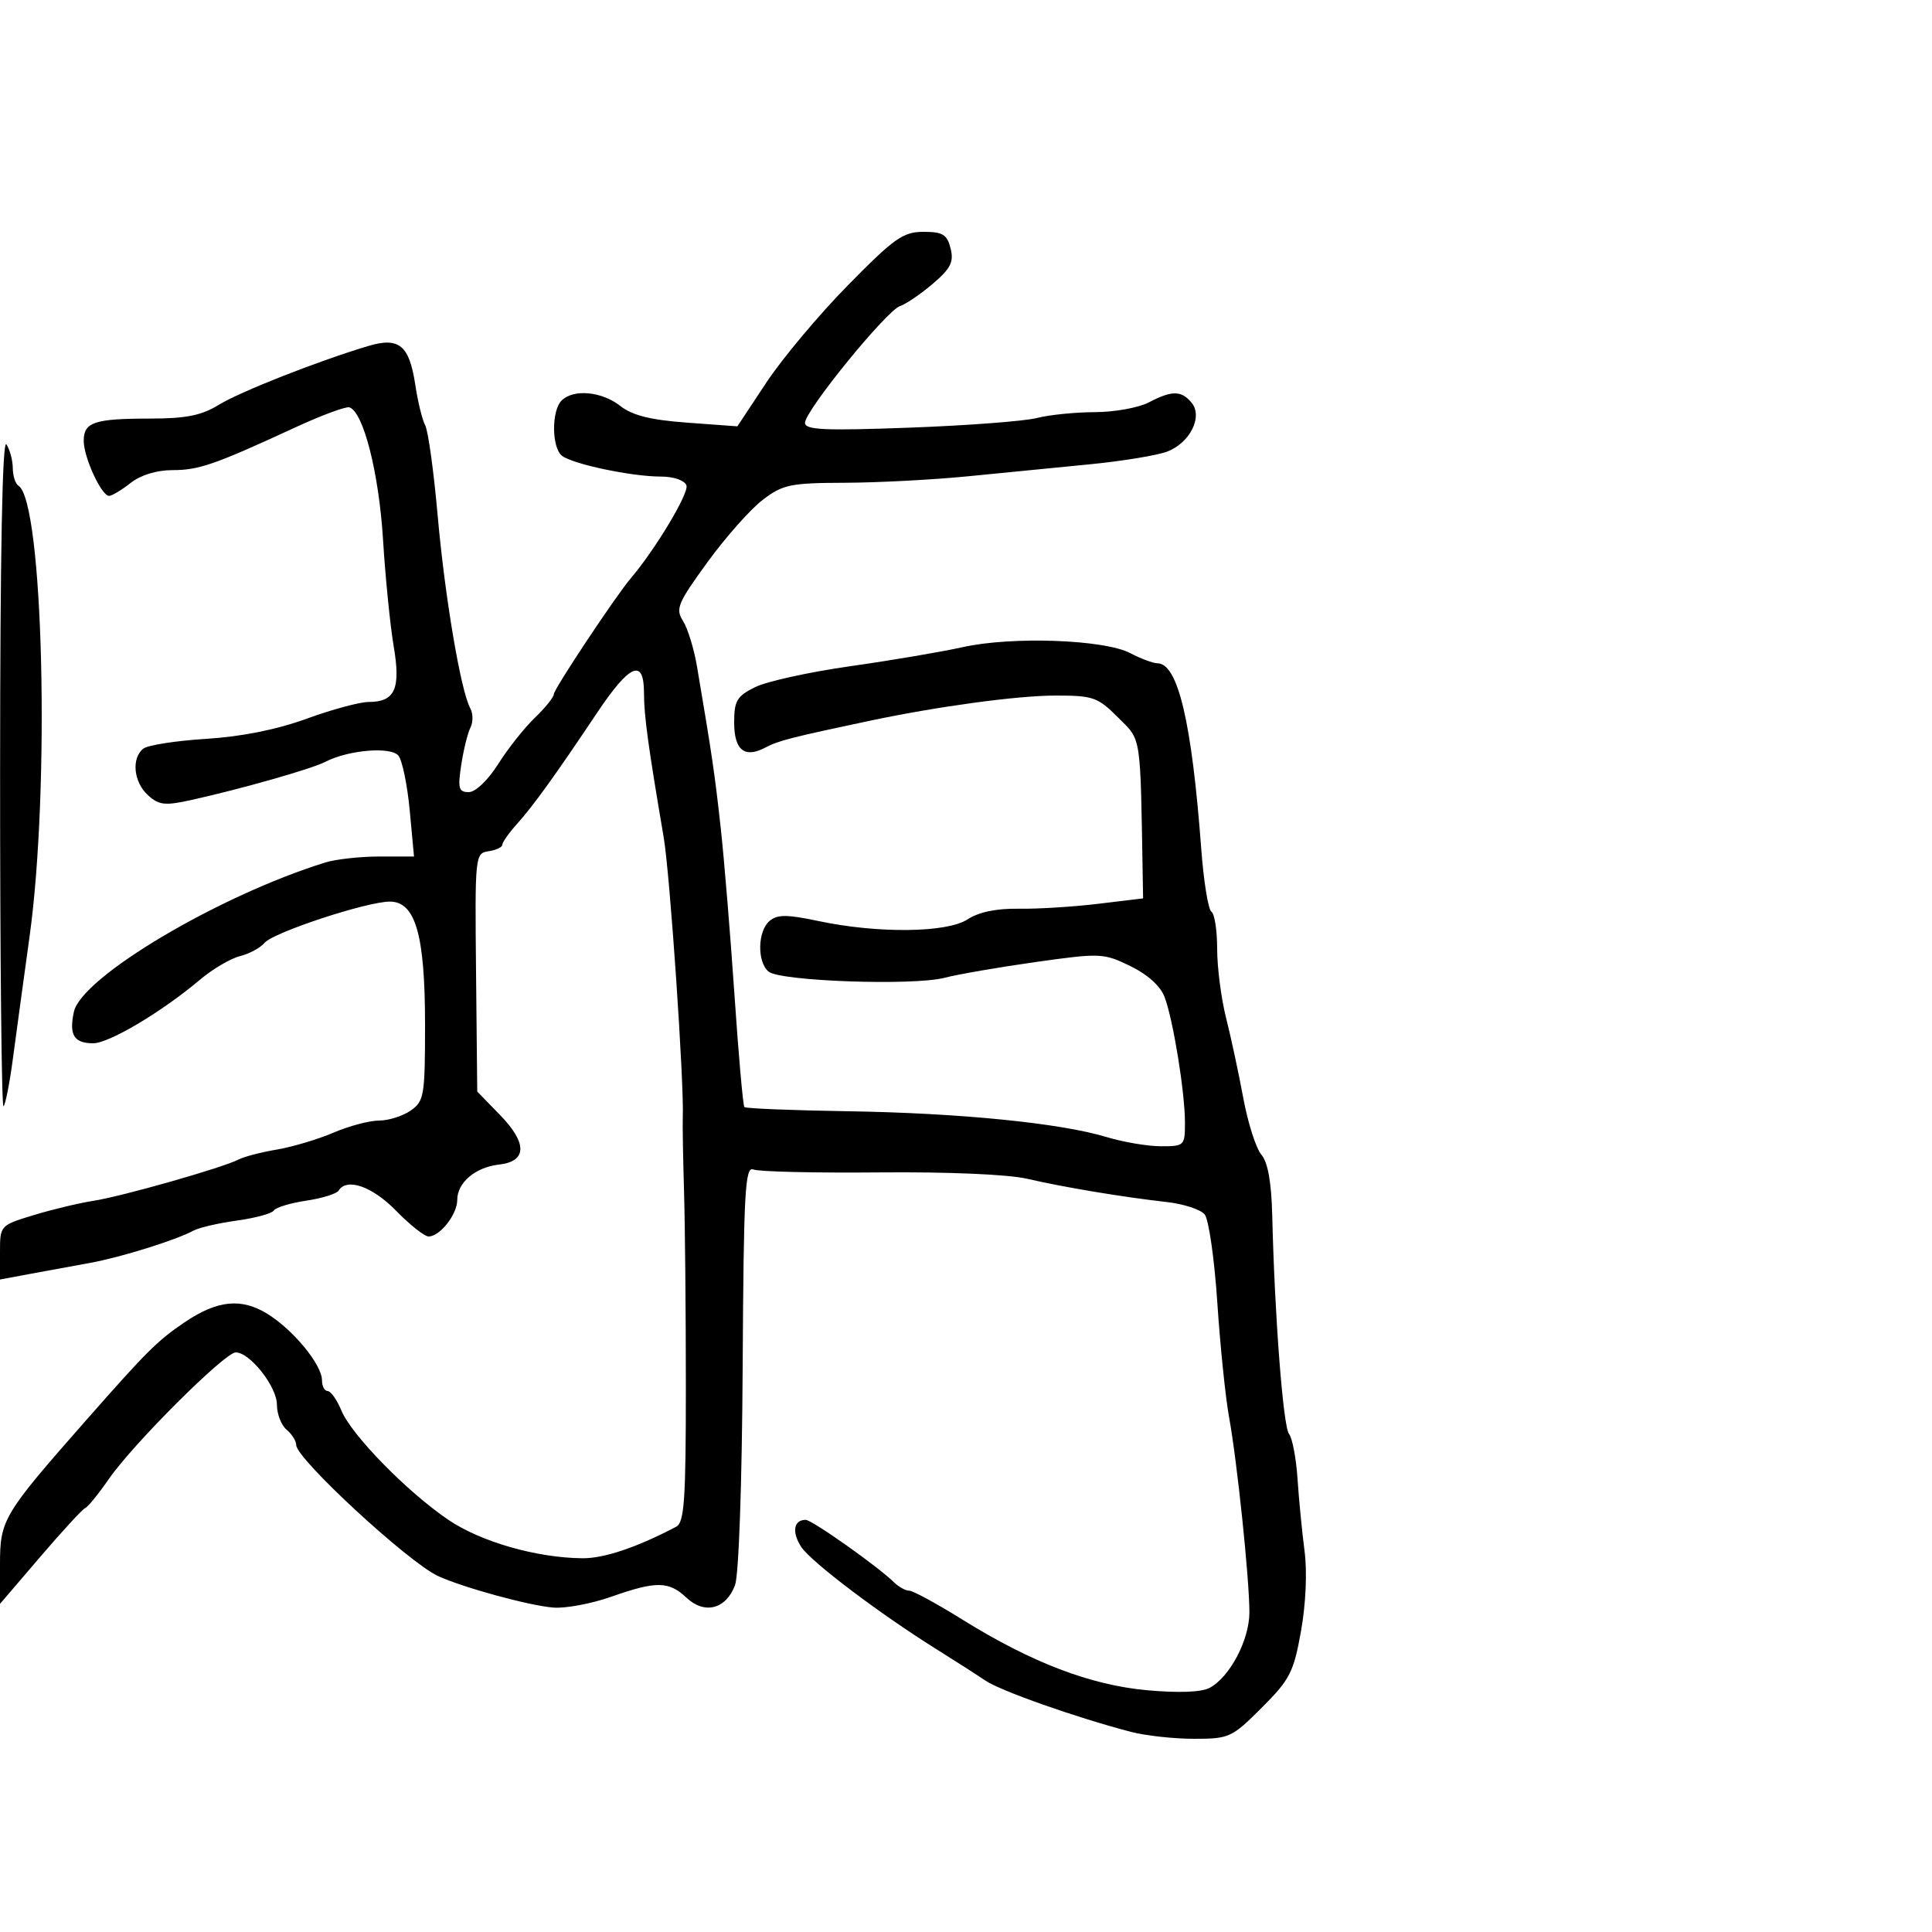 <svg xmlns="http://www.w3.org/2000/svg" width="300" height="300" viewBox="0 0 300 300" version="1.1">
  <defs/>
  <path d="M131.66,44.3 C138.863,36.973 140.238,36 143.391,36 C146.393,36 147.065,36.41 147.607,38.572 C148.134,40.669 147.63,41.677 144.876,44.036 C143.019,45.627 140.713,47.2 139.751,47.531 C137.62,48.266 125,63.775 125,65.659 C125,66.758 127.994,66.896 141.25,66.406 C150.188,66.076 159.075,65.402 161,64.909 C162.925,64.415 166.975,64.006 170,63.999 C173.025,63.993 176.789,63.315 178.364,62.494 C181.987,60.604 183.433,60.612 185.025,62.53 C186.816,64.688 184.809,68.735 181.262,70.114 C179.743,70.704 174.338,71.595 169.25,72.094 C164.162,72.592 155.613,73.434 150.25,73.964 C144.887,74.495 136.307,74.945 131.183,74.964 C122.693,74.997 121.561,75.233 118.42,77.629 C116.524,79.075 112.668,83.427 109.852,87.299 C105.23,93.654 104.86,94.542 106.057,96.42 C106.786,97.564 107.765,100.75 108.231,103.5 C110.56,117.239 110.99,120.163 111.906,128.5 C112.45,133.45 113.414,145.15 114.048,154.5 C114.682,163.85 115.375,171.682 115.588,171.904 C115.801,172.126 123.068,172.42 131.737,172.556 C149.064,172.829 164.678,174.391 171.856,176.569 C174.41,177.344 178.188,177.983 180.25,177.989 C183.904,178 184,177.906 184,174.332 C184,169.608 182.16,158.283 180.825,154.788 C180.18,153.101 178.168,151.292 175.498,149.999 C171.35,147.991 170.862,147.971 160.854,149.379 C155.159,150.18 148.772,151.284 146.659,151.833 C141.81,153.092 121.146,152.366 119.347,150.873 C117.535,149.369 117.637,144.546 119.514,142.989 C120.729,141.98 122.218,141.985 127.07,143.015 C136.308,144.975 147.037,144.857 150.241,142.76 C151.983,141.62 154.726,141.05 158.2,141.106 C161.115,141.153 166.65,140.811 170.5,140.346 L177.5,139.5 L177.444,136.25 C177.058,113.66 177.278,115.078 173.6,111.4 C170.445,108.245 169.742,108.001 163.85,108.007 C157.939,108.014 145.545,109.7 135,111.932 C122.9,114.493 120.823,115.025 118.908,116.049 C115.635,117.801 114,116.514 114,112.189 C114,108.816 114.421,108.106 117.25,106.7 C119.037,105.811 125.675,104.351 132,103.454 C138.325,102.557 146.2,101.222 149.5,100.487 C157.131,98.788 171.46,99.3 175.5,101.417 C177.15,102.281 179.051,102.99 179.724,102.994 C182.909,103.01 185.06,112.109 186.524,131.757 C186.903,136.848 187.615,141.262 188.107,141.566 C188.598,141.87 189,144.472 189,147.349 C189,150.226 189.622,155.037 190.381,158.04 C191.141,161.043 192.345,166.65 193.056,170.5 C193.767,174.35 195.028,178.302 195.858,179.282 C196.876,180.483 197.429,183.579 197.553,188.782 C197.928,204.385 199.247,221.532 200.158,222.66 C200.674,223.298 201.269,226.448 201.482,229.66 C201.694,232.872 202.185,237.916 202.573,240.87 C202.993,244.071 202.769,249.087 202.018,253.288 C200.878,259.667 200.299,260.796 195.927,265.169 C191.285,269.81 190.872,270 185.414,270 C182.289,270 177.88,269.516 175.616,268.924 C167.093,266.696 155.41,262.579 153,260.953 C151.625,260.025 148.25,257.861 145.5,256.144 C136.628,250.604 125.987,242.562 124.431,240.222 C122.922,237.952 123.232,236 125.102,236 C126.083,236 136.316,243.234 138.821,245.7 C139.548,246.415 140.612,247 141.185,247 C141.759,247 145.439,248.999 149.364,251.443 C160.15,258.157 169.317,261.665 178.17,262.464 C183.024,262.902 186.572,262.765 187.831,262.09 C190.963,260.414 193.999,254.656 194.006,250.382 C194.013,245.245 192.104,226.919 190.841,220 C190.289,216.975 189.47,208.977 189.021,202.226 C188.573,195.476 187.689,189.33 187.058,188.57 C186.427,187.809 183.793,186.948 181.205,186.656 C174.277,185.873 165.18,184.358 159.514,183.043 C156.546,182.354 147.24,181.953 136.514,182.052 C126.606,182.144 117.825,181.94 117,181.6 C115.688,181.058 115.478,184.891 115.321,212.24 C115.217,230.481 114.72,244.61 114.129,246.164 C112.714,249.882 109.406,250.73 106.6,248.094 C103.839,245.5 101.92,245.477 94.873,247.953 C91.817,249.028 87.782,249.779 85.908,249.624 C82.1,249.308 71.835,246.495 68,244.717 C63.406,242.588 46,226.51 46,224.396 C46,223.763 45.325,222.685 44.5,222 C43.675,221.315 43,219.568 43,218.117 C43,215.318 38.811,210 36.605,210 C34.91,210 20.639,224.238 16.896,229.663 C15.317,231.952 13.669,233.977 13.235,234.163 C12.801,234.348 9.646,237.774 6.223,241.776 L0,249.051 L0,242.959 C0,235.968 0.447,235.22 13.403,220.5 C22.804,209.819 24.441,208.19 28.613,205.359 C33.722,201.891 37.459,201.502 41.524,204.015 C45.566,206.513 50,211.916 50,214.344 C50,215.255 50.395,216 50.879,216 C51.362,216 52.321,217.36 53.009,219.023 C54.588,222.833 63.194,231.632 69.605,235.99 C74.633,239.408 83.325,241.901 90.434,241.965 C93.794,241.995 98.88,240.286 105,237.07 C106.26,236.408 106.5,232.944 106.5,215.391 C106.5,203.901 106.373,190.225 106.217,185 C106.062,179.775 105.973,174.6 106.021,173.5 C106.247,168.22 104.033,135.739 103.055,130 C100.652,115.897 100,111.124 100,107.635 C100,102.135 97.804,103.068 92.668,110.75 C86.2,120.424 82.818,125.116 80.25,127.975 C79.013,129.352 78,130.79 78,131.17 C78,131.55 77.04,132.005 75.867,132.18 C73.77,132.495 73.737,132.814 73.92,151 L74.107,169.5 L77.648,173.139 C81.904,177.512 81.846,180.348 77.491,180.834 C73.822,181.243 71,183.631 71,186.326 C71,188.573 68.311,192 66.548,192 C65.92,192 63.648,190.2 61.5,188 C57.806,184.217 53.839,182.833 52.571,184.885 C52.271,185.371 50.005,186.072 47.536,186.442 C45.067,186.813 42.811,187.497 42.522,187.964 C42.234,188.431 39.654,189.135 36.789,189.529 C33.924,189.923 30.887,190.626 30.04,191.091 C27.406,192.538 18.711,195.253 14,196.099 C11.525,196.544 7.362,197.307 4.75,197.796 L0,198.683 L0,194.478 C0,190.276 0.002,190.273 5.25,188.677 C8.138,187.799 12.3,186.803 14.5,186.463 C18.923,185.781 34.618,181.315 37.038,180.051 C37.885,179.609 40.563,178.912 42.99,178.502 C45.417,178.092 49.375,176.911 51.785,175.878 C54.194,174.845 57.378,174 58.86,174 C60.342,174 62.555,173.299 63.777,172.443 C65.861,170.984 66,170.147 66,159.065 C66,145.18 64.516,140 60.538,140 C56.957,140 42.423,144.786 41.076,146.408 C40.439,147.176 38.718,148.105 37.252,148.473 C35.786,148.841 32.992,150.489 31.043,152.136 C25.143,157.121 16.939,162 14.459,162 C11.487,162 10.69,160.69 11.478,157.101 C12.66,151.717 33.938,139.082 50.493,133.931 C52.14,133.419 55.917,133 58.887,133 L64.287,133 L63.62,125.824 C63.253,121.878 62.461,118.056 61.86,117.331 C60.667,115.894 54.09,116.454 50.518,118.297 C48.387,119.396 37.491,122.499 29.73,124.217 C25.607,125.13 24.69,125.03 22.98,123.482 C20.746,121.46 20.371,117.744 22.25,116.252 C22.938,115.706 27.325,115.021 32,114.729 C37.531,114.384 42.987,113.291 47.621,111.599 C51.538,110.17 55.87,109 57.249,109 C61.342,109 62.253,106.962 61.128,100.328 C60.584,97.122 59.84,89.663 59.474,83.751 C58.834,73.427 56.431,63.977 54.262,63.254 C53.73,63.077 49.966,64.469 45.897,66.348 C33.346,72.145 30.89,73 26.786,73 C24.33,73 21.846,73.763 20.273,75 C18.874,76.1 17.374,77 16.938,77 C15.755,77 13,71.02 13,68.453 C13,65.55 14.64,65.001 23.332,64.996 C28.903,64.993 31.28,64.515 34,62.847 C37.341,60.8 49.348,56.075 57.173,53.729 C61.973,52.29 63.564,53.606 64.49,59.782 C64.879,62.377 65.571,65.199 66.029,66.053 C66.486,66.908 67.355,73.208 67.961,80.053 C69.079,92.693 71.548,107.295 73.02,109.974 C73.466,110.785 73.48,112.135 73.052,112.974 C72.624,113.813 71.982,116.412 71.625,118.75 C71.064,122.425 71.221,123 72.789,123 C73.841,123 75.761,121.164 77.368,118.622 C78.89,116.214 81.455,112.98 83.068,111.435 C84.681,109.89 86,108.247 86,107.784 C86,107.001 95.604,92.546 97.98,89.755 C101.786,85.283 107.031,76.522 106.589,75.373 C106.283,74.573 104.61,74 102.581,74 C98.072,74 88.856,72.053 87.25,70.761 C85.658,69.48 85.624,63.776 87.2,62.2 C89.032,60.368 93.435,60.768 96.307,63.027 C98.188,64.506 100.992,65.209 106.692,65.628 L114.5,66.201 L119,59.401 C121.475,55.661 127.172,48.865 131.66,44.3 Z M0.015,119.917 C0.025,85.706 0.367,68.021 1,69 C1.533,69.825 1.976,71.486 1.985,72.691 C1.993,73.896 2.386,75.12 2.857,75.412 C6.713,77.795 7.806,122.257 4.581,145.5 C3.665,152.1 2.506,160.591 2.006,164.368 C1.506,168.146 0.85,171.484 0.548,171.785 C0.247,172.087 0.007,148.746 0.015,119.917 Z"/>
</svg>

